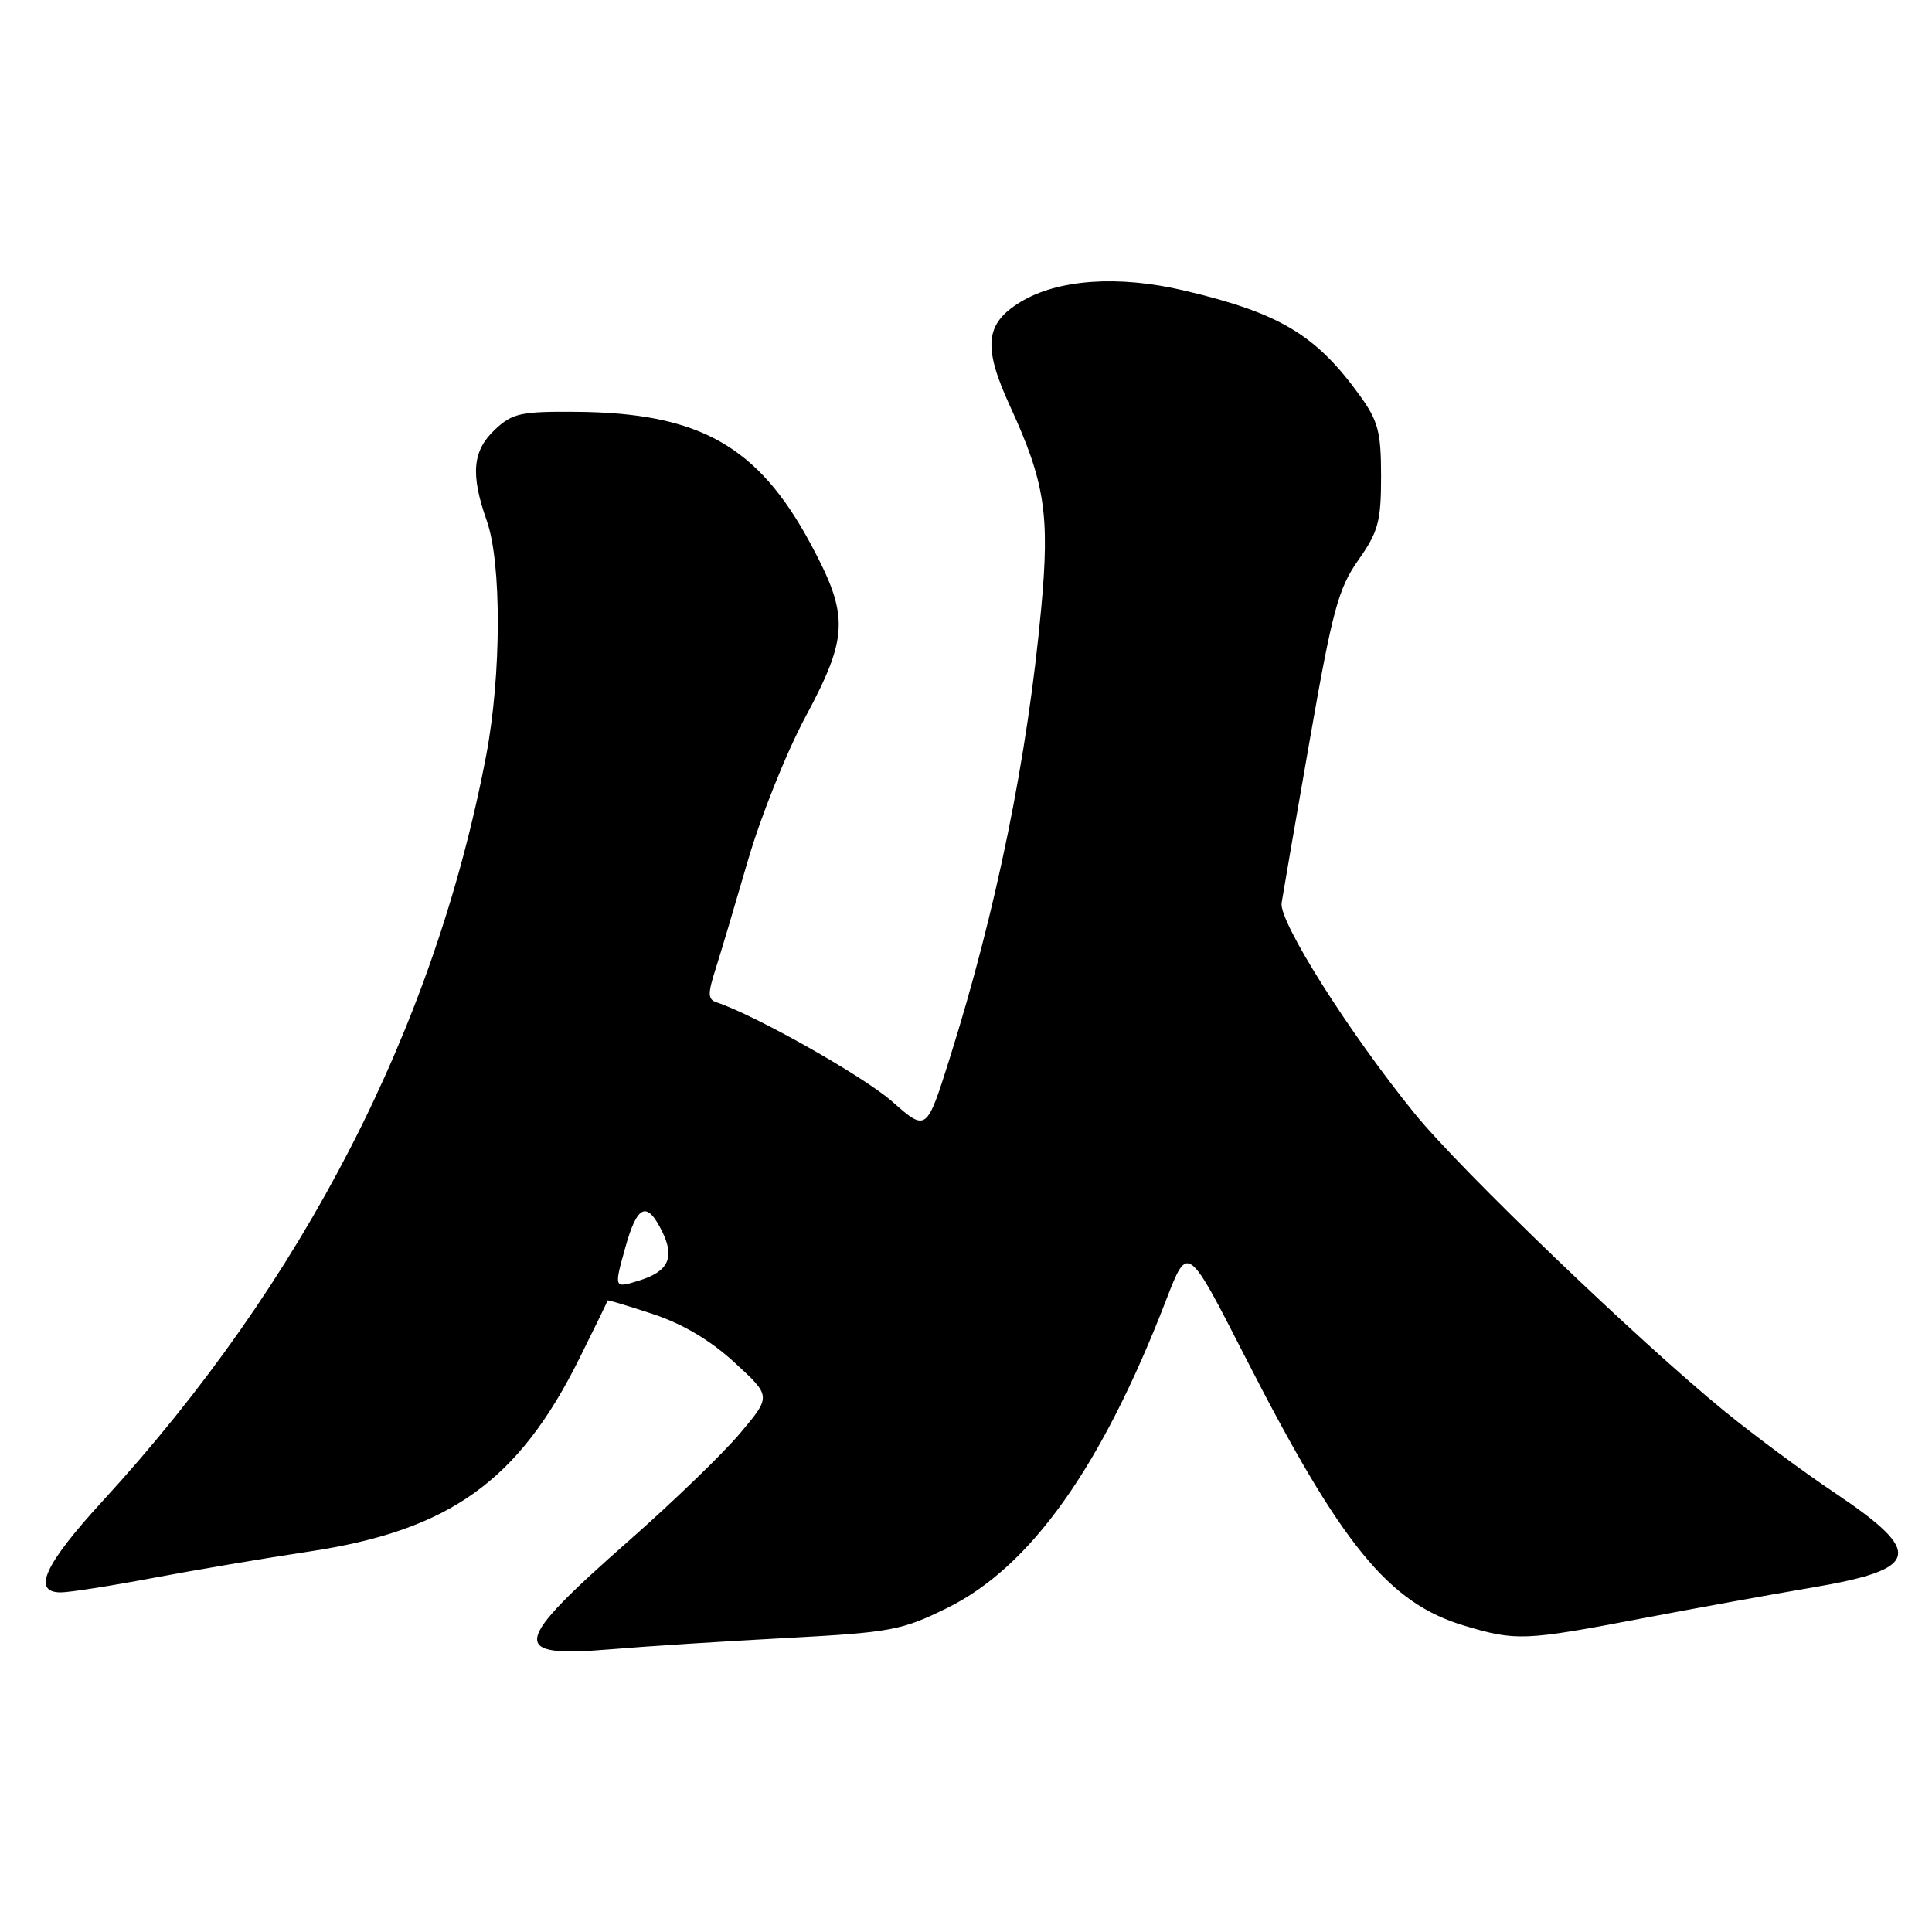 <?xml version="1.0" encoding="UTF-8" standalone="no"?>
<!DOCTYPE svg PUBLIC "-//W3C//DTD SVG 1.1//EN" "http://www.w3.org/Graphics/SVG/1.1/DTD/svg11.dtd" >
<svg xmlns="http://www.w3.org/2000/svg" xmlns:xlink="http://www.w3.org/1999/xlink" version="1.1" viewBox="0 0 256 256">
 <g >
 <path fill="currentColor"
d=" M 104.27 217.04 C 118.04 216.30 119.49 216.03 125.48 213.08 C 136.56 207.63 146.00 194.35 154.55 172.18 C 157.37 164.87 157.37 164.87 164.93 179.68 C 177.75 204.78 184.00 212.44 194.09 215.43 C 200.90 217.46 202.04 217.41 217.50 214.46 C 224.65 213.10 234.78 211.26 240.00 210.38 C 254.49 207.93 255.03 205.80 243.13 197.82 C 238.93 195.01 232.35 190.13 228.50 186.99 C 217.07 177.65 193.51 155.02 187.44 147.54 C 178.73 136.80 169.45 122.12 169.82 119.65 C 170.00 118.47 171.68 108.73 173.56 98.00 C 176.55 80.88 177.34 77.98 179.98 74.22 C 182.63 70.47 183.00 69.10 183.00 63.12 C 183.00 57.21 182.62 55.78 180.15 52.36 C 174.33 44.33 169.55 41.48 156.88 38.49 C 148.17 36.44 140.17 37.00 135.21 40.02 C 130.52 42.87 130.21 45.93 133.83 53.81 C 138.46 63.89 139.12 68.18 137.96 80.66 C 136.15 100.32 132.01 120.65 125.84 140.23 C 122.77 149.97 122.77 149.97 118.21 145.95 C 114.40 142.60 100.15 134.55 94.97 132.82 C 93.78 132.43 93.76 131.72 94.81 128.43 C 95.50 126.27 97.43 119.78 99.11 114.00 C 100.79 108.22 104.21 99.68 106.72 95.01 C 112.45 84.31 112.53 81.58 107.39 72.02 C 100.41 59.06 92.65 54.70 76.34 54.57 C 69.02 54.51 67.90 54.75 65.59 56.92 C 62.60 59.72 62.32 62.83 64.50 69.00 C 66.48 74.60 66.44 89.44 64.43 100.05 C 57.59 136.10 40.20 169.91 13.61 198.88 C 5.90 207.28 4.19 211.00 8.05 211.00 C 9.18 211.00 14.69 210.14 20.30 209.08 C 25.91 208.02 35.22 206.45 41.00 205.58 C 59.57 202.78 68.70 196.26 76.77 180.00 C 78.82 175.88 80.51 172.42 80.51 172.32 C 80.52 172.22 83.22 173.03 86.51 174.12 C 90.46 175.42 94.15 177.61 97.34 180.55 C 102.19 185.00 102.19 185.00 98.13 189.84 C 95.90 192.51 89.30 198.89 83.48 204.02 C 67.69 217.92 67.38 219.66 80.89 218.54 C 85.62 218.14 96.15 217.47 104.27 217.04 Z  M 82.85 165.33 C 84.44 159.61 85.72 159.06 87.76 163.22 C 89.44 166.68 88.56 168.49 84.63 169.70 C 81.35 170.71 81.35 170.71 82.85 165.33 Z "/>
</g>
</svg>